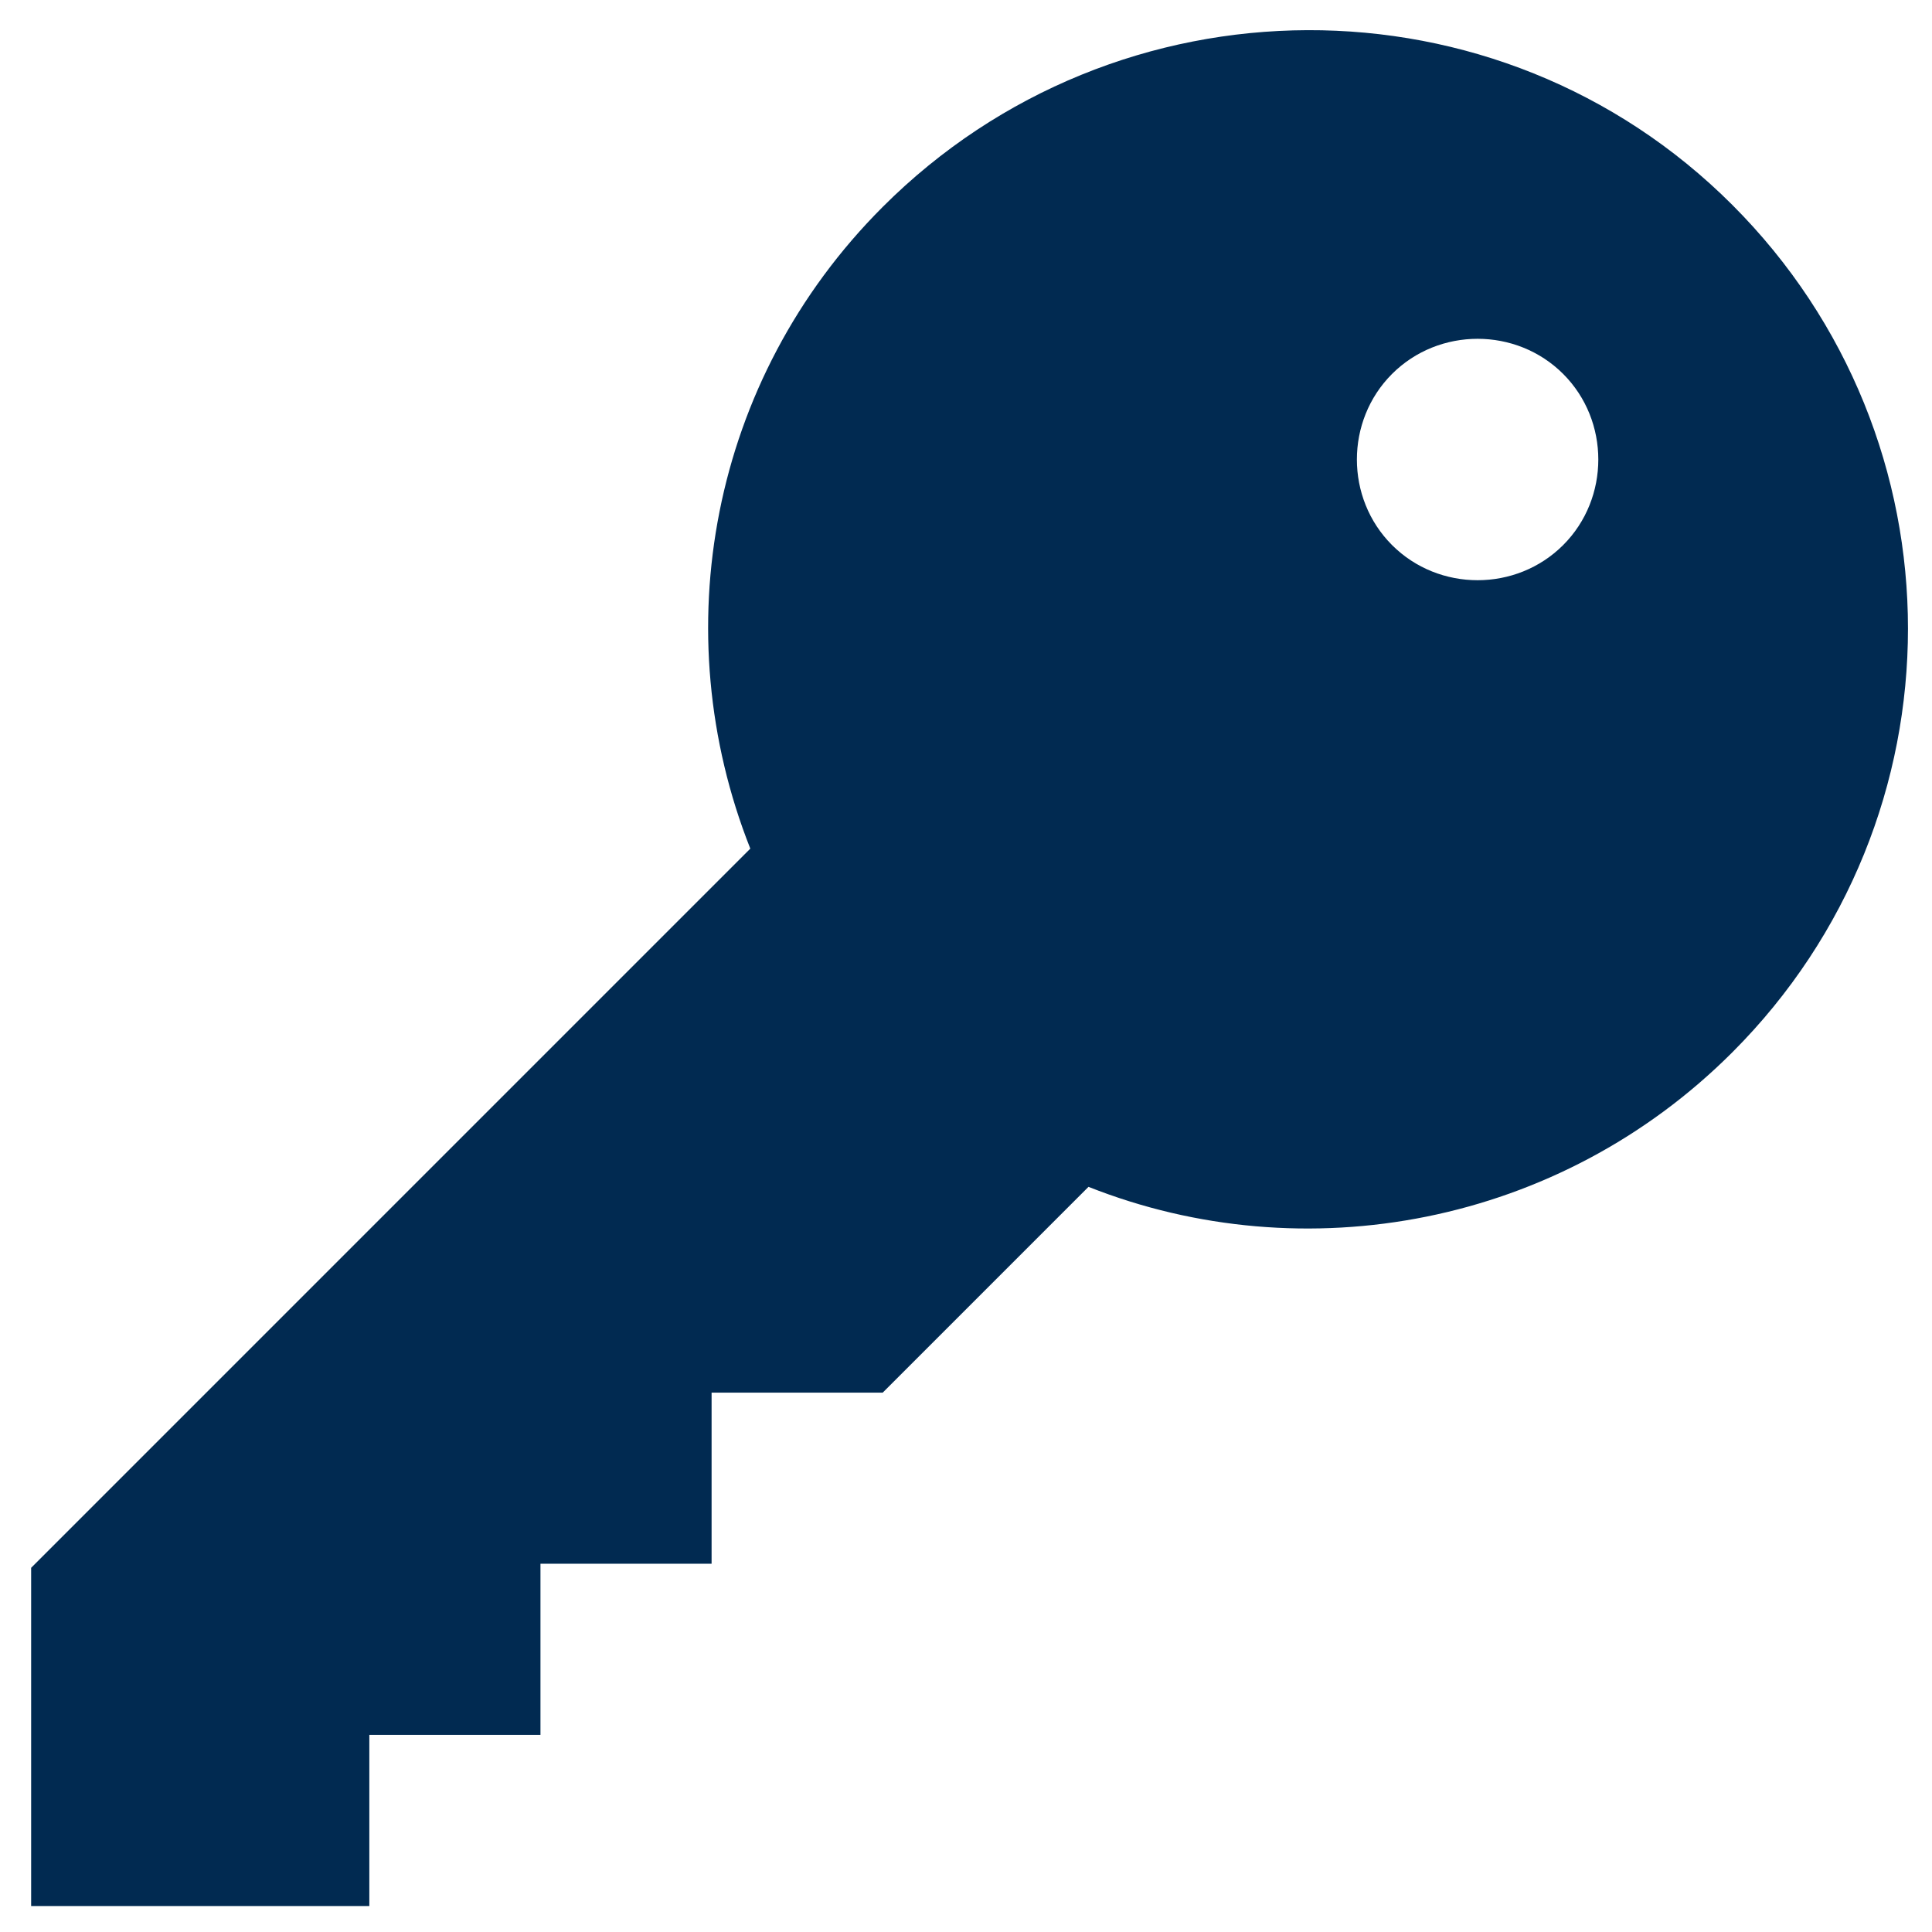 <?xml version="1.0" encoding="UTF-8" standalone="no"?>
<svg
   width="100"
   height="100"
   viewBox="0 0 75 75"
   version="1.1"
   id="svg16"
   sodipodi:docname="key-reverse.svg"
   inkscape:version="1.1.2 (0a00cf5339, 2022-02-04, custom)"
   xmlns:inkscape="http://www.inkscape.org/namespaces/inkscape"
   xmlns:sodipodi="http://sodipodi.sourceforge.net/DTD/sodipodi-0.dtd"
   xmlns="http://www.w3.org/2000/svg"
   xmlns:svg="http://www.w3.org/2000/svg">
  <sodipodi:namedview
     id="namedview18"
     pagecolor="#ffffff"
     bordercolor="#666666"
     borderopacity="1.0"
     inkscape:pageshadow="2"
     inkscape:pageopacity="0.0"
     inkscape:pagecheckerboard="0"
     showgrid="false"
     width="100px"
     inkscape:zoom="7.81"
     inkscape:cx="104.80154"
     inkscape:cy="50"
     inkscape:window-width="1920"
     inkscape:window-height="1011"
     inkscape:window-x="0"
     inkscape:window-y="1472"
     inkscape:window-maximized="1"
     inkscape:current-layer="svg16" />
  <defs
     id="defs8">
    <clipPath
       id="a">
      <path
         d="M 376,331 H 869 V 824 H 376 Z"
         id="path2" />
    </clipPath>
    <clipPath
       id="b">
      <path
         d="M 600,65.629 65.63,599.999 600,1134.369 1134.37,599.999 Z"
         id="path5" />
    </clipPath>
  </defs>
  <g
     clip-path="url(#a)"
     transform="matrix(0.148,0,0,0.148,-54.533,-47.869)"
     style="fill:#012a51;fill-opacity:1;stroke-width:0.495"
     id="g14">
    <g
       clip-path="url(#b)"
       style="fill:#012a51;fill-opacity:1;stroke-width:0.495"
       id="g12">
      <path
         d="m 565.27,546.03 c -22.441,-56.641 -10.688,-122.91 34.734,-168.32 61.453,-61.453 161.38,-61.988 222.83,-0.535 61.45,61.453 61.453,160.84 0,222.3 -45.422,45.422 -112.22,57.71 -168.86,35.27 l -53.973,53.973 h -44.887 v 44.887 h -44.887 v 44.887 H 465.34 v 44.887 h -88.707 v -88.707 z m 213.21,-79.621 c 12.289,-12.289 12.289,-32.598 0,-44.887 -12.289,-12.289 -32.598,-12.289 -44.887,0 -12.293,12.289 -12.293,32.598 0,44.887 12.289,12.293 32.594,12.293 44.887,0 z"
         style="fill:#012a51;fill-opacity:1;stroke-width:0.495"
         id="path10" />
    </g>
  </g>
</svg>
